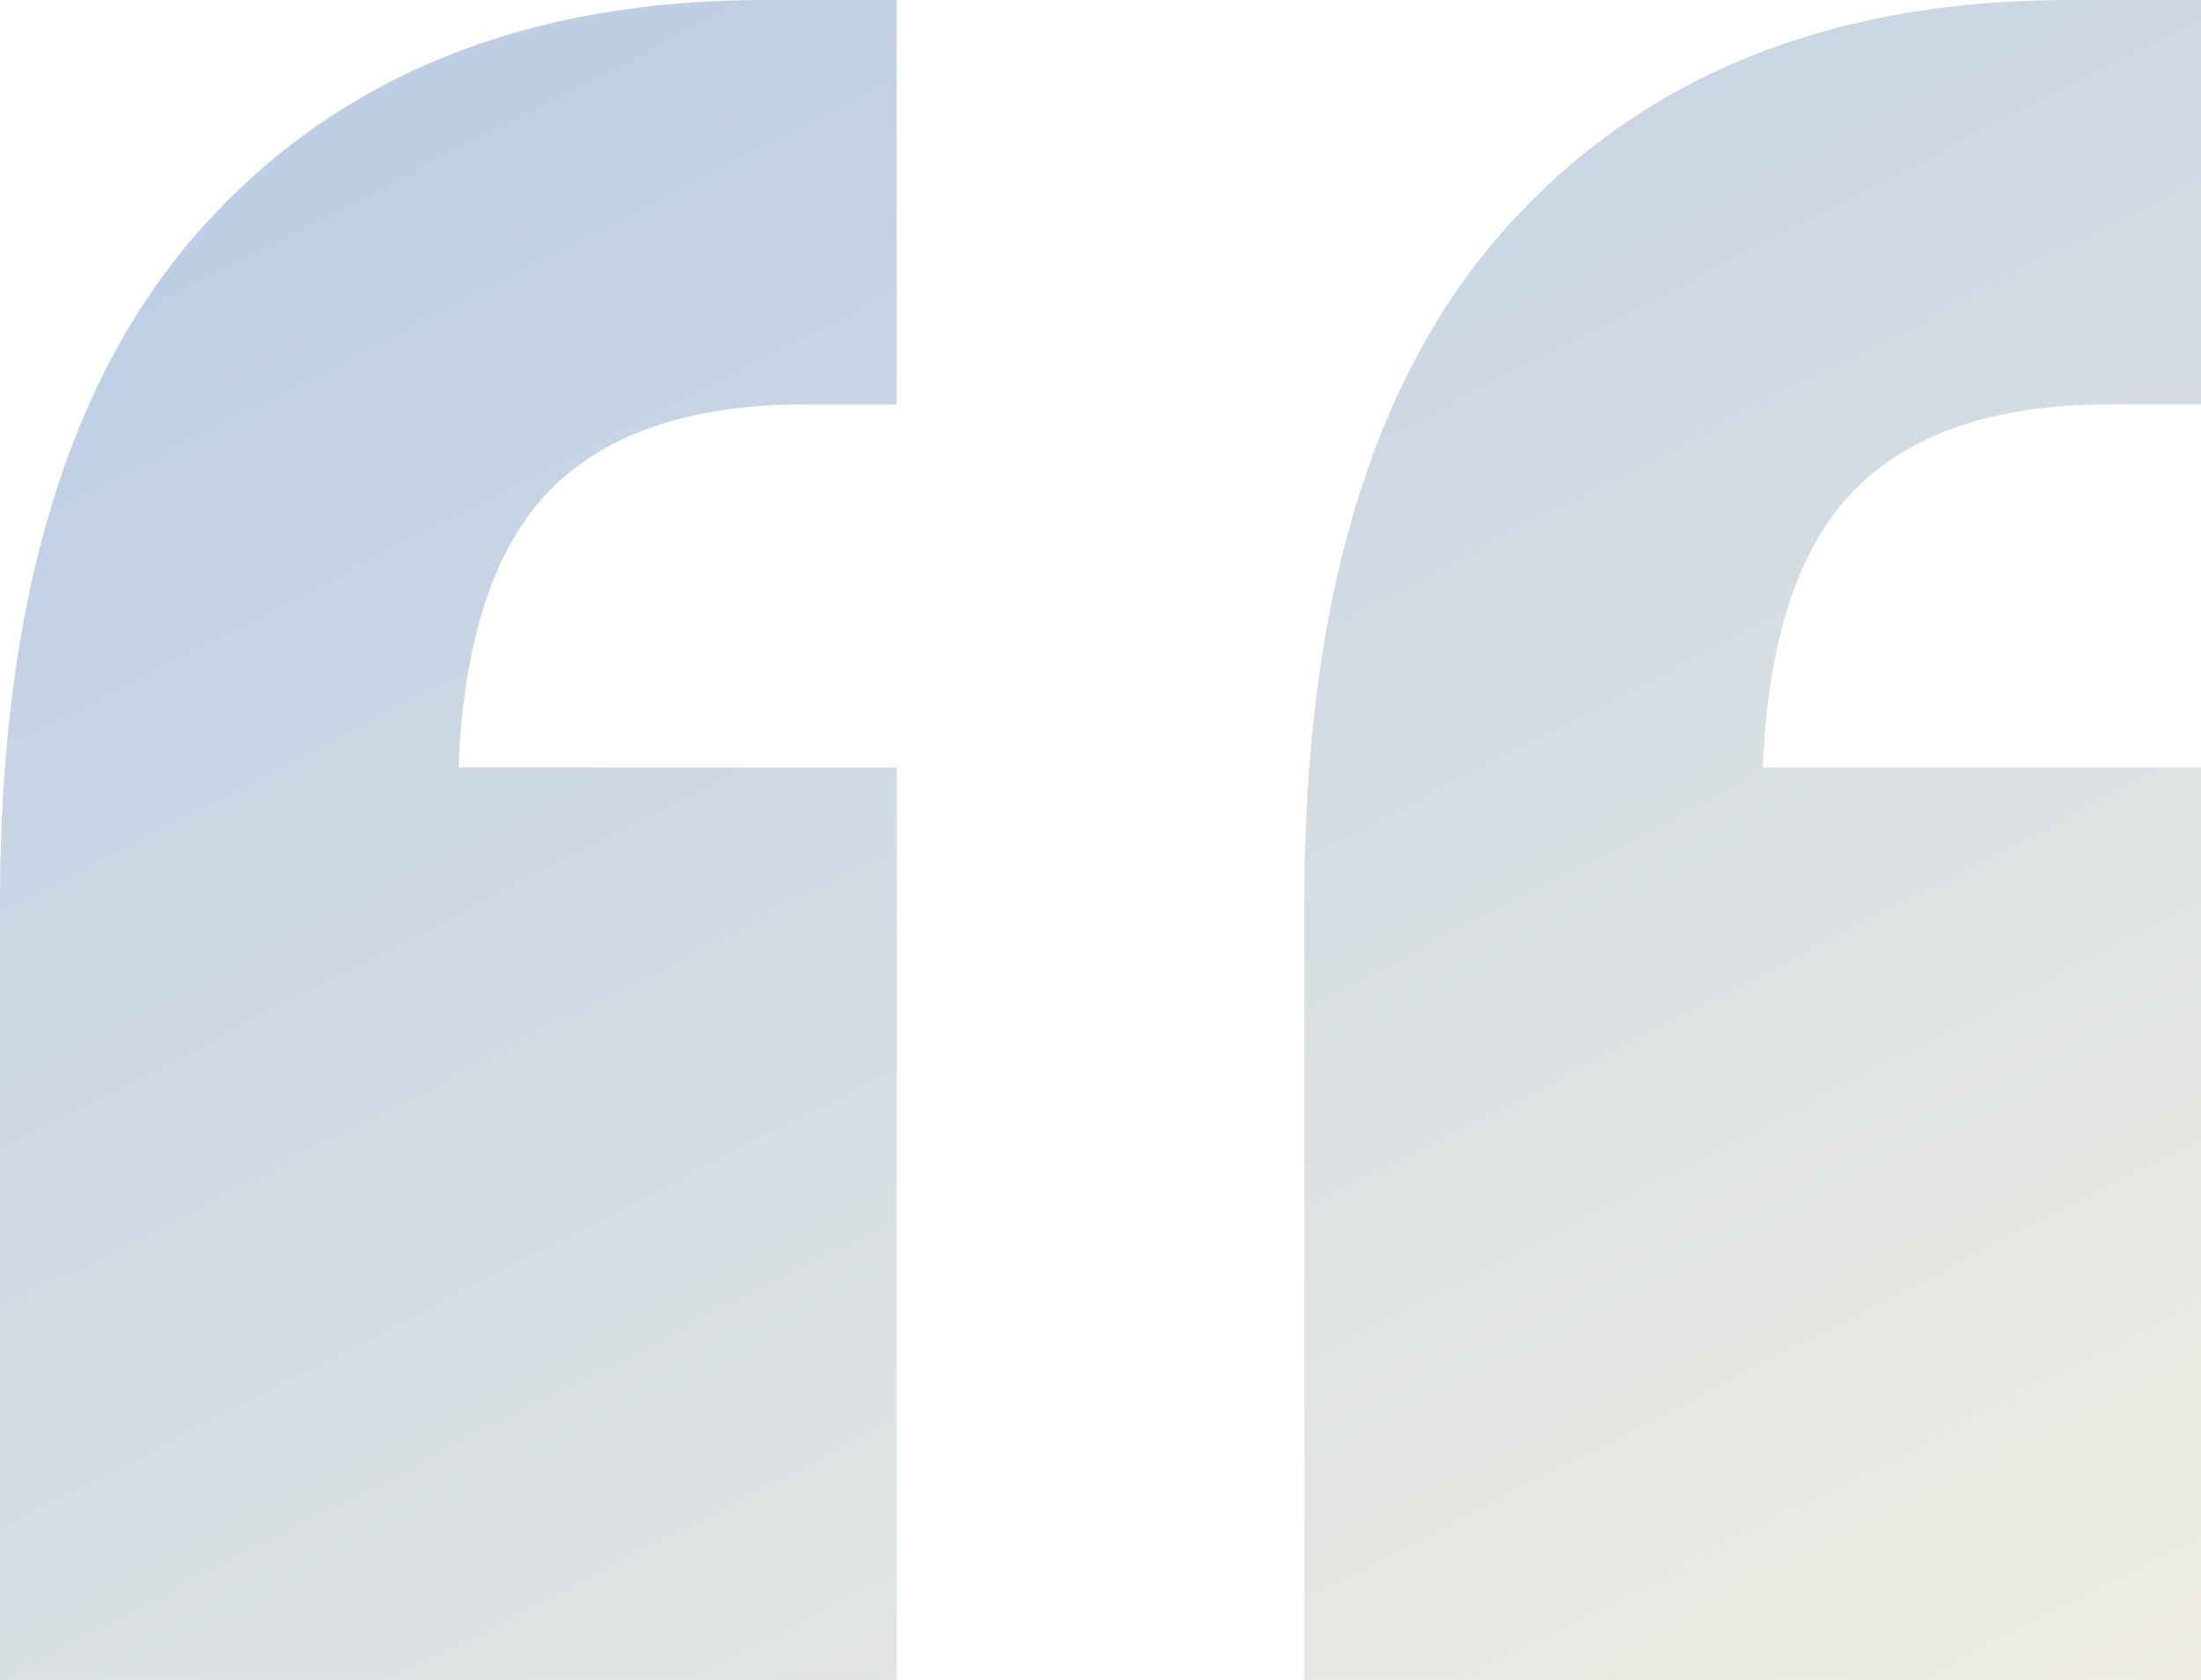 <svg width="114" height="87" viewBox="0 0 114 87" fill="none" xmlns="http://www.w3.org/2000/svg">
<path d="M0 87V46.722C0 31.148 3.519 19.468 10.556 11.681C17.593 3.894 27.268 0 39.583 0H46.444V20.944H41.694C35.713 20.944 31.271 22.466 28.368 25.509C25.553 28.463 24.014 33.207 23.75 39.741H46.444V87H0ZM67.556 87V46.722C67.556 31.148 71.074 19.468 78.111 11.681C85.148 3.894 94.824 0 107.139 0H114V20.944H109.25C103.269 20.944 98.826 22.466 95.924 25.509C93.109 28.463 91.569 33.207 91.305 39.741H114V87H67.556Z" fill="url(#paint0_linear_1_247)" fill-opacity="0.3"/>
<defs>
<linearGradient id="paint0_linear_1_247" x1="70.494" y1="-20.542" x2="129.621" y2="94.444" gradientUnits="userSpaceOnUse">
<stop stop-color="#245DAA"/>
<stop offset="1" stop-color="#E0D29D"/>
</linearGradient>
</defs>
</svg>
